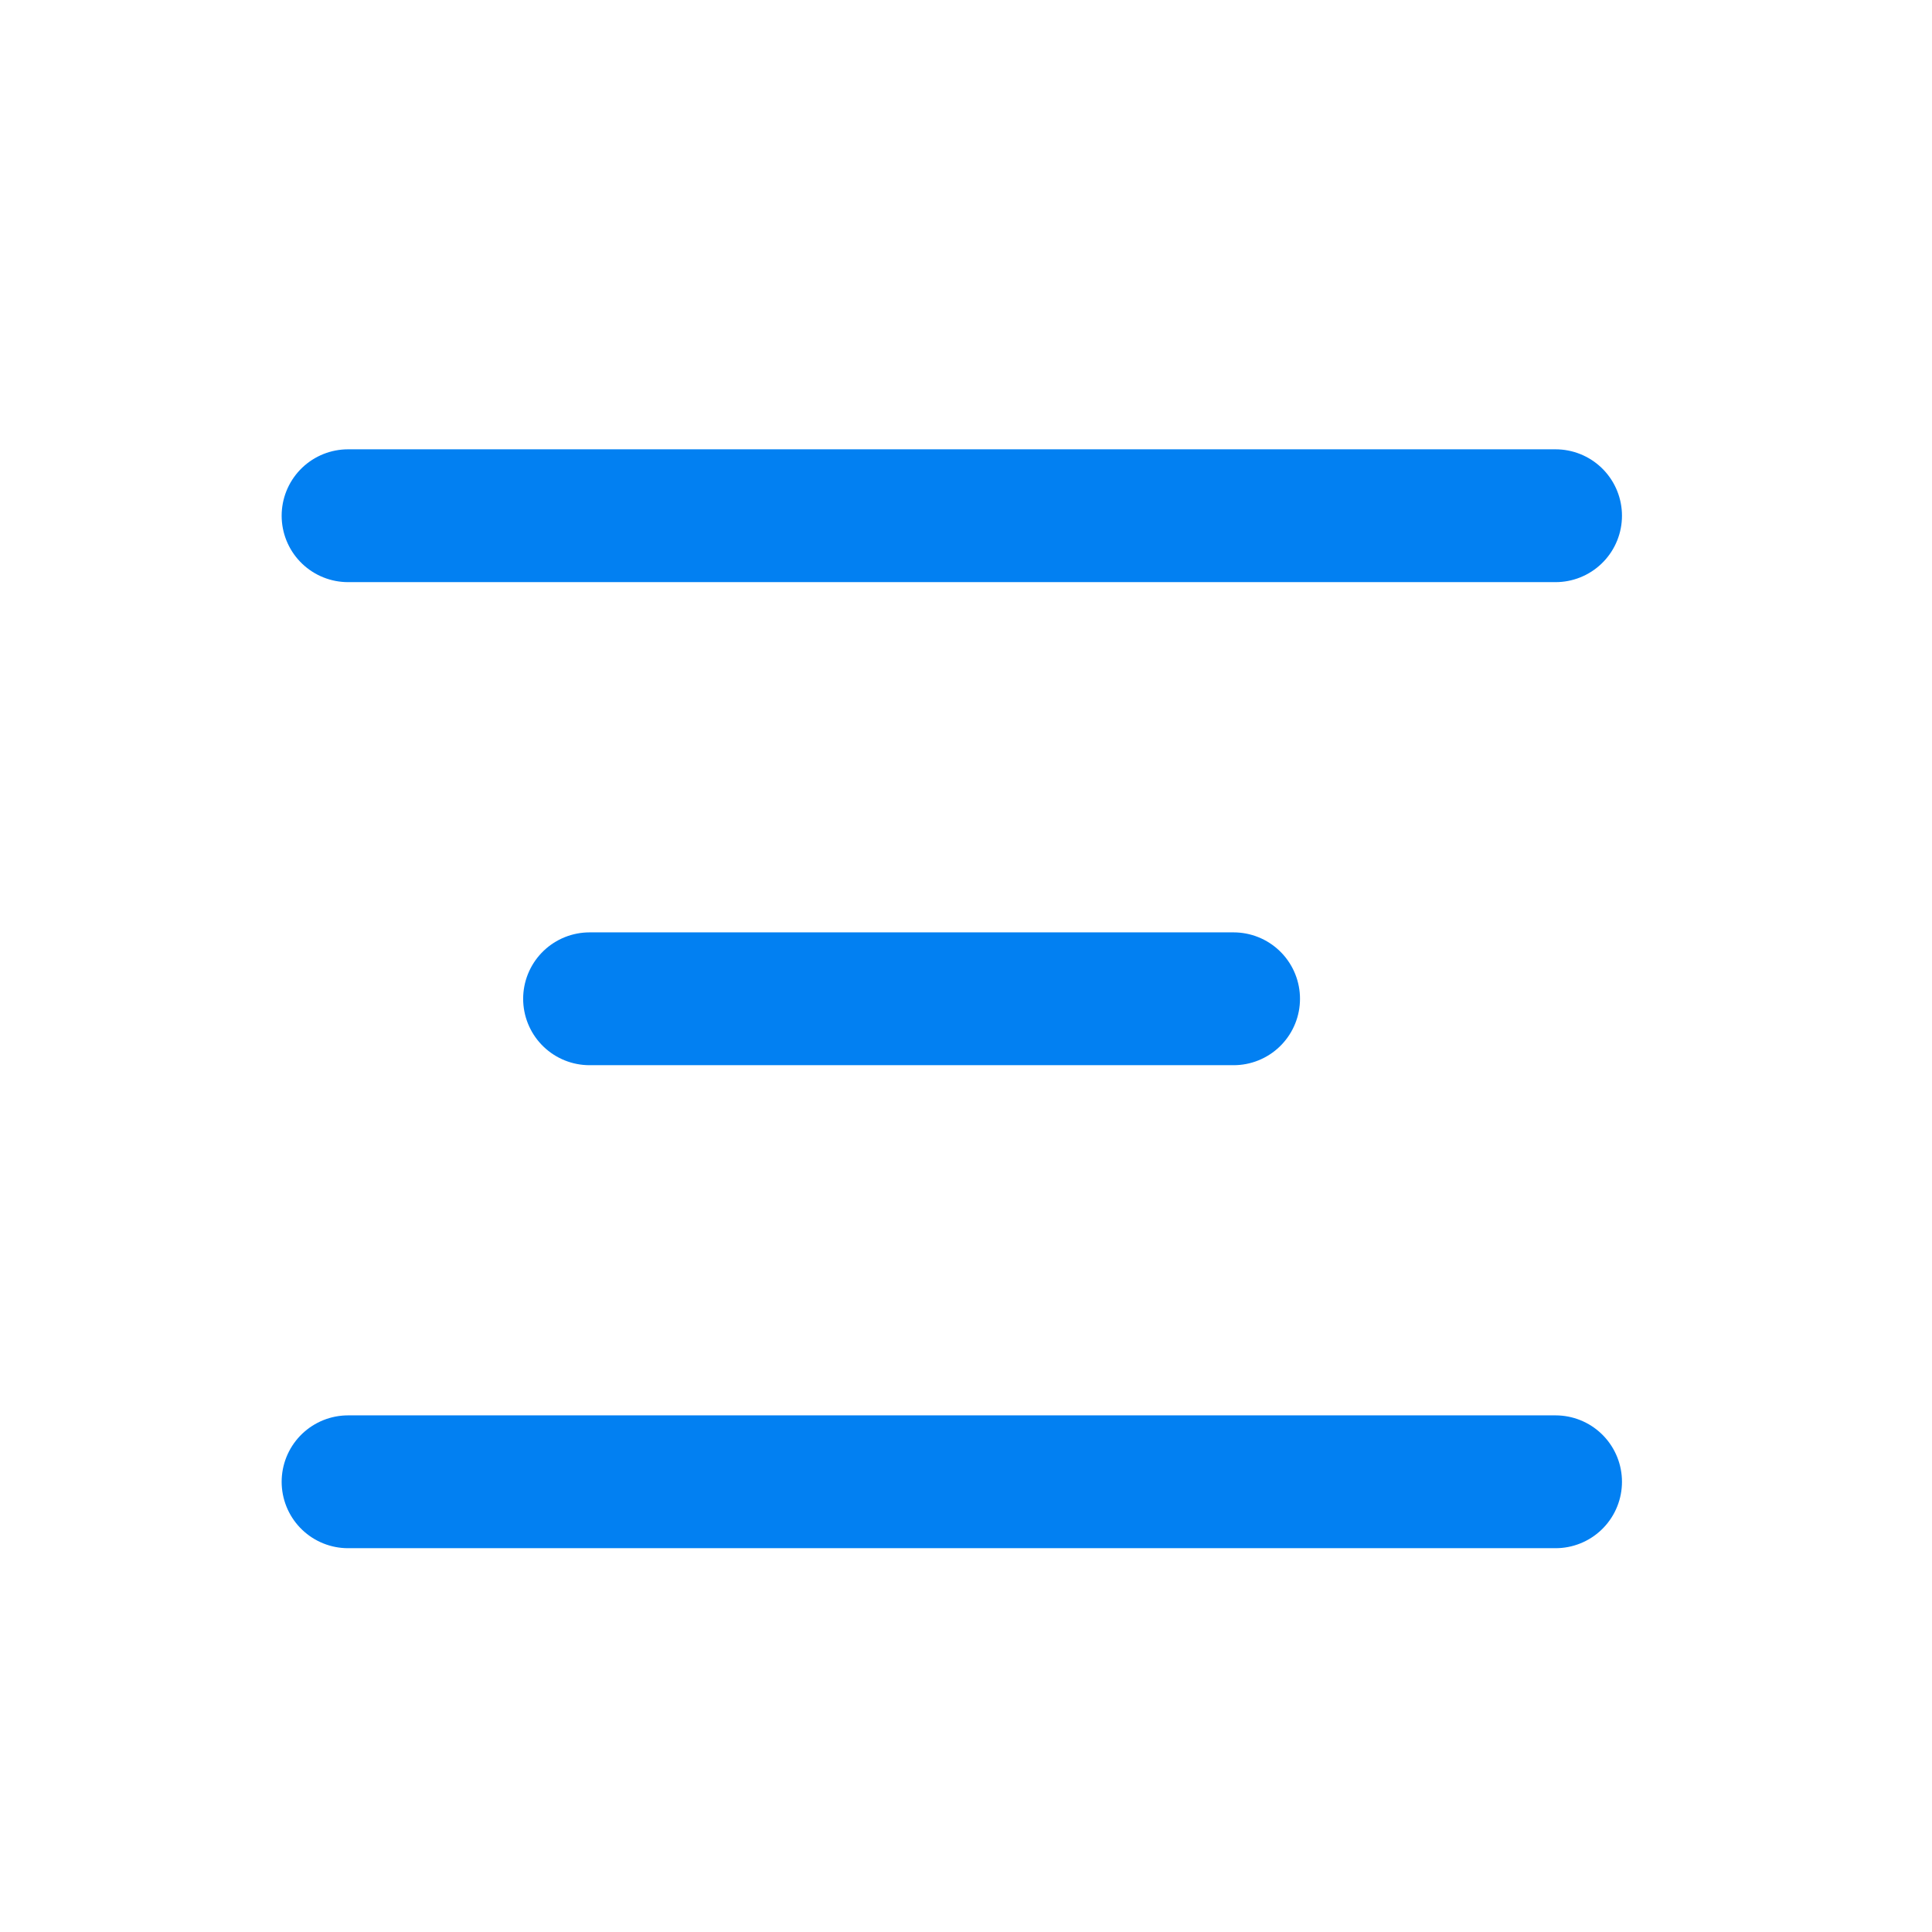 <svg width="32" height="32" viewBox="0 0 32 32" fill="none" xmlns="http://www.w3.org/2000/svg">
<path d="M25.765 8.542L5.765 8.542" stroke="#0280F2" stroke-width="2.2" stroke-linecap="round"/>
<path d="M25.765 24.543L5.765 24.543" stroke="#0280F2" stroke-width="2.2" stroke-linecap="round"/>
<path d="M20.432 16.543H9.765" stroke="#0280F2" stroke-width="2.2" stroke-linecap="round"/>
</svg>

